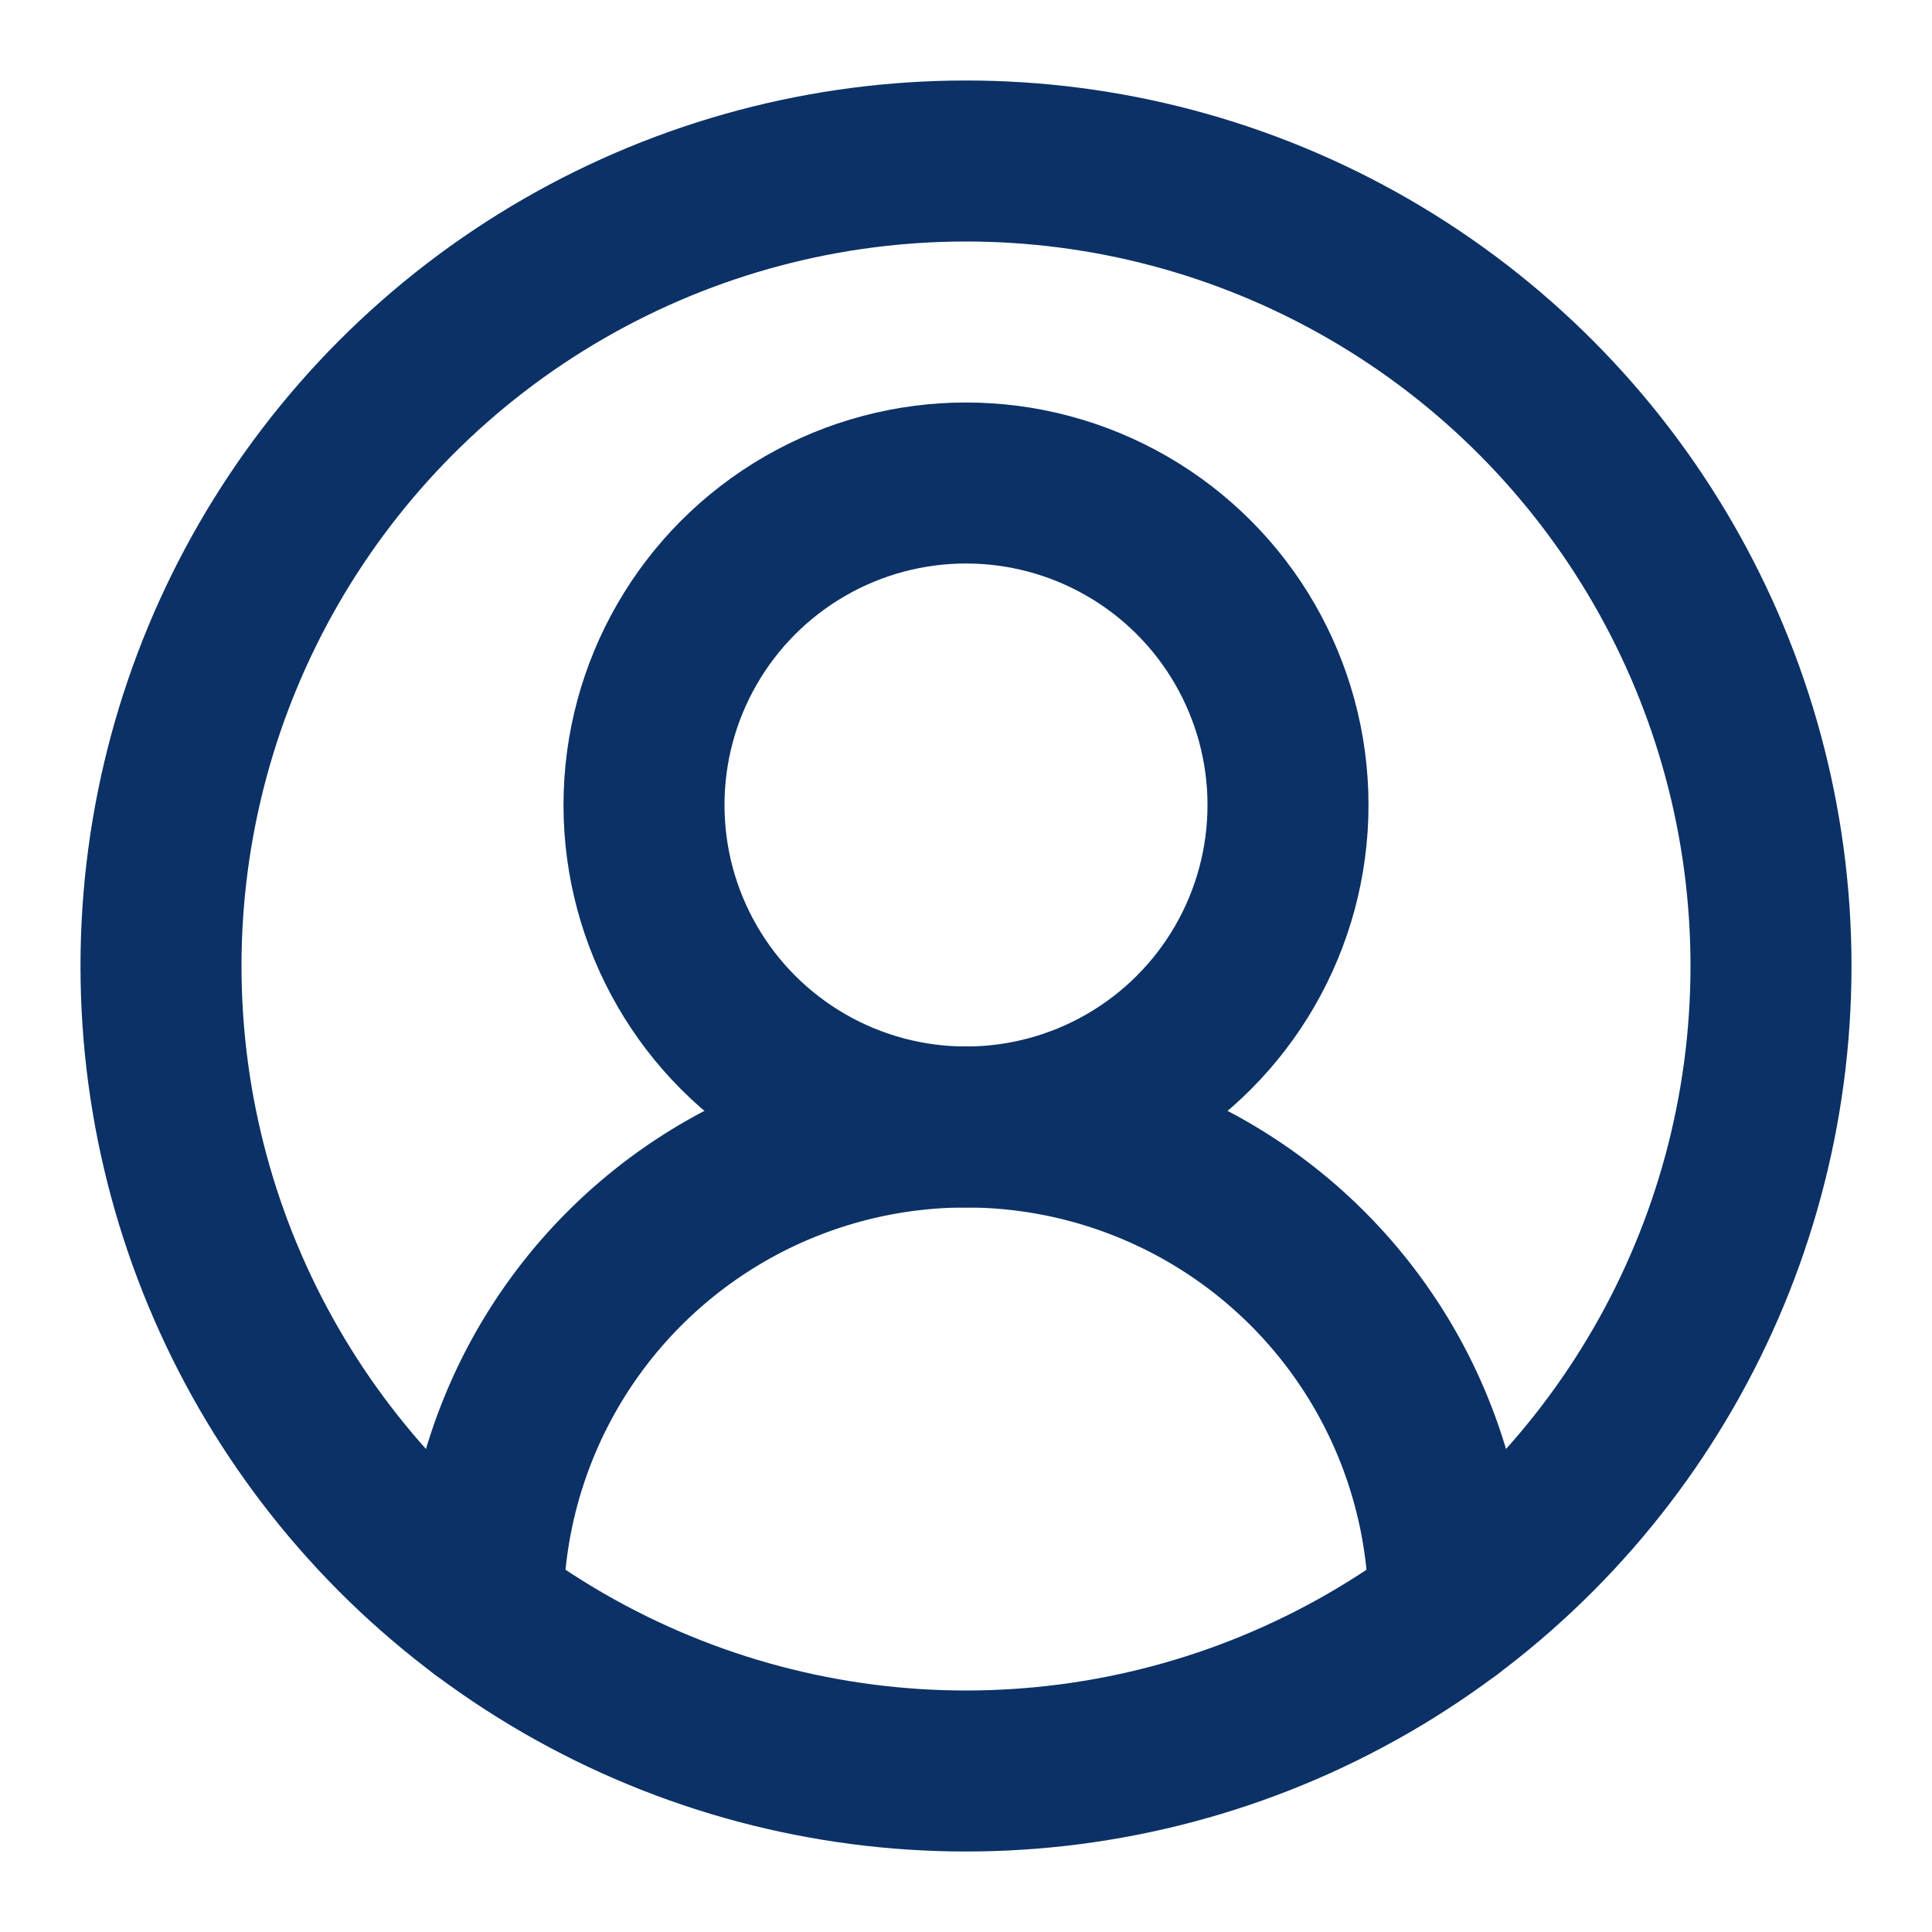 <svg xmlns="http://www.w3.org/2000/svg" width="24" height="24" viewBox="0 0 24 24" fill="none" stroke="#0b3166" stroke-width="2" stroke-linecap="round" stroke-linejoin="round" class="lucide lucide-circle-user-round">
	<path d="M18 20a6 6 0 0 0-12 0" />
	<circle cx="12" cy="10" r="4" />
	<circle cx="12" cy="12" r="10" />
</svg>
